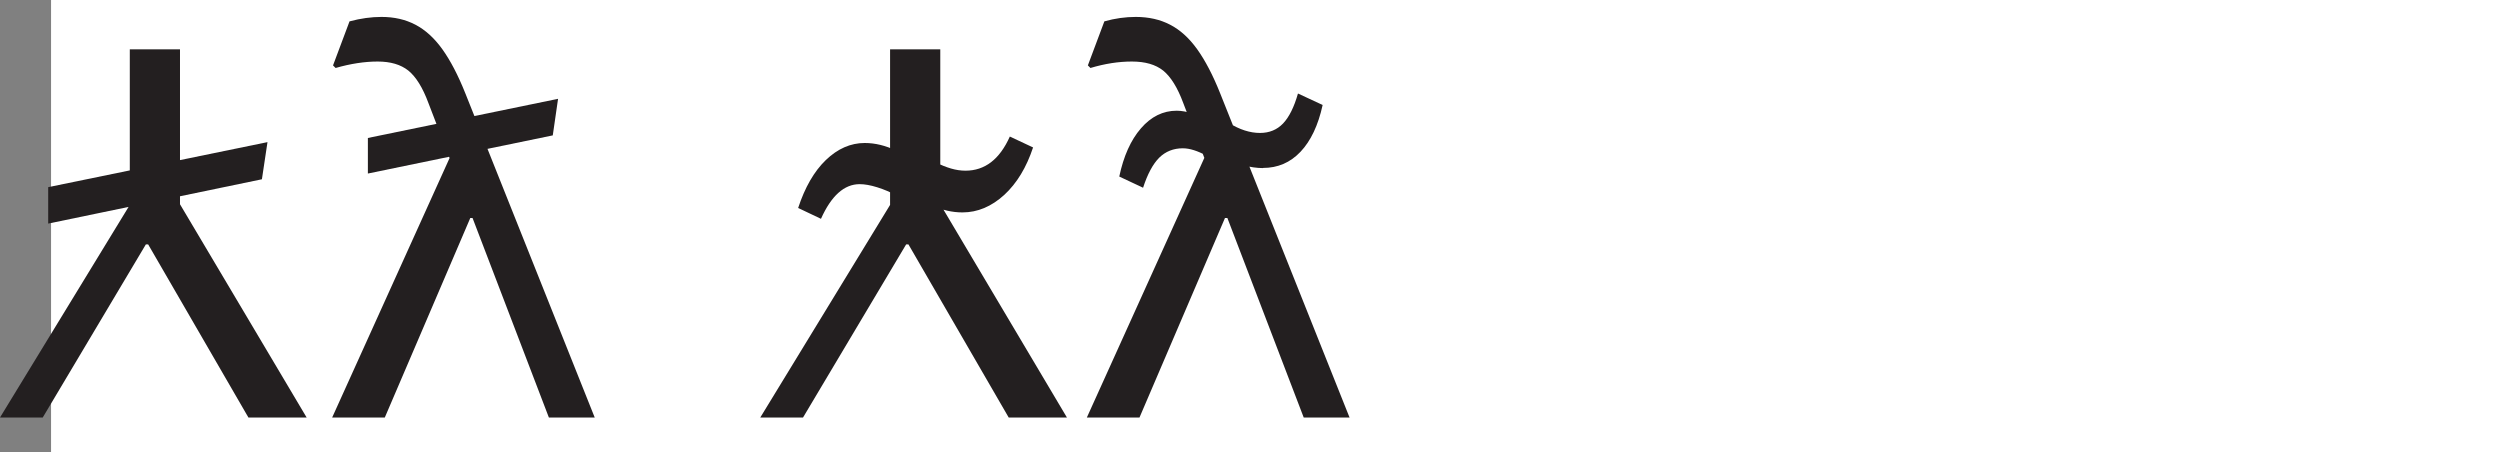 <?xml version="1.0" encoding="UTF-8"?>
<svg id="Layer_1" data-name="Layer 1" xmlns="http://www.w3.org/2000/svg" viewBox="0 0 174.31 31.53">
  <rect x="0" y="0" width="174.31" height="31.53" fill="#808080" stroke="none"/>
  <defs>
    <style>
      .cls-1 {
        fill: #231f20;
      }

      .cls-2 {
        fill: #fff;
      }
    </style>
  </defs>
  <rect class="cls-2" x="3.56" width="170.75" height="31.53"/>
  <g>
    <path class="cls-1" d="M2.97,29.11H0l9.36-15.33-.31,1.11V3.44h3.5v11.39l-.31-1.11,9.14,15.39h-4.06l-6.99-12.07h-.16l-7.19,12.07ZM18.26,12.5l-14.9,3.09v-2.54l15.29-3.14-.39,2.6Z"/>
    <path class="cls-1" d="M26.83,29.11h-3.67l8.91-19.69,1.31,5.78h-.59l-5.96,13.91ZM41.49,29.11h-3.22l-6.29-16.44-2.11-5.49c-.4-1.08-.87-1.83-1.4-2.26-.53-.42-1.24-.63-2.14-.63s-1.89.15-2.93.45l-.18-.18,1.15-3.07c.78-.21,1.52-.31,2.23-.31.89,0,1.67.18,2.36.54.69.36,1.32.93,1.88,1.71s1.1,1.81,1.61,3.09l9.02,22.6ZM38.54,9.44l-12.89,2.66v-2.48l13.26-2.73-.37,2.56Z"/>
    <path class="cls-1" d="M55.98,29.11h-2.97l9.36-15.33-.31,1.11V3.44h3.5v11.39l-.31-1.11,9.14,15.39h-4.06l-6.99-12.07h-.16l-7.19,12.07ZM57.25,15.26l-1.6-.76c.47-1.43,1.11-2.55,1.93-3.34.82-.79,1.73-1.19,2.71-1.19.73,0,1.46.18,2.19.53v3.12c-.39-.22-.83-.41-1.31-.56-.48-.15-.89-.22-1.23-.22-1.08,0-1.98.81-2.7,2.42ZM67.1,14.81c-.35,0-.7-.04-1.05-.12s-.62-.18-.82-.31v-3.07c.38.2.74.34,1.08.44.34.1.68.15,1.01.15,1.35,0,2.38-.79,3.09-2.38l1.62.76c-.46,1.39-1.13,2.5-2.01,3.31-.89.81-1.86,1.22-2.91,1.22Z"/>
    <path class="cls-1" d="M79.45,29.11h-3.67l8.91-19.69,1.31,5.78h-.59l-5.96,13.91ZM94.12,29.11h-3.22l-6.29-16.44-2.11-5.49c-.4-1.08-.87-1.83-1.4-2.26-.53-.42-1.25-.63-2.18-.63s-1.89.15-2.89.45l-.18-.18,1.15-3.07c.74-.21,1.47-.31,2.19-.31.9,0,1.7.18,2.39.54.7.36,1.33.93,1.89,1.71s1.1,1.81,1.61,3.09l9.02,22.6ZM79.7,13.09l-1.66-.78c.3-1.42.8-2.54,1.51-3.36.71-.82,1.54-1.23,2.49-1.23.35,0,.72.07,1.11.2l1,2.95c-.64-.35-1.2-.53-1.68-.53-.65,0-1.2.22-1.64.65-.44.44-.82,1.14-1.13,2.1ZM88.06,11.72c-.22,0-.44-.02-.66-.05-.22-.03-.41-.07-.57-.13l-1.15-2.97c.75.47,1.48.7,2.17.7.65,0,1.19-.22,1.61-.66.42-.44.77-1.14,1.04-2.09l1.72.8c-.31,1.42-.83,2.51-1.54,3.26-.72.76-1.59,1.13-2.62,1.13Z"/>
  </g>
</svg>